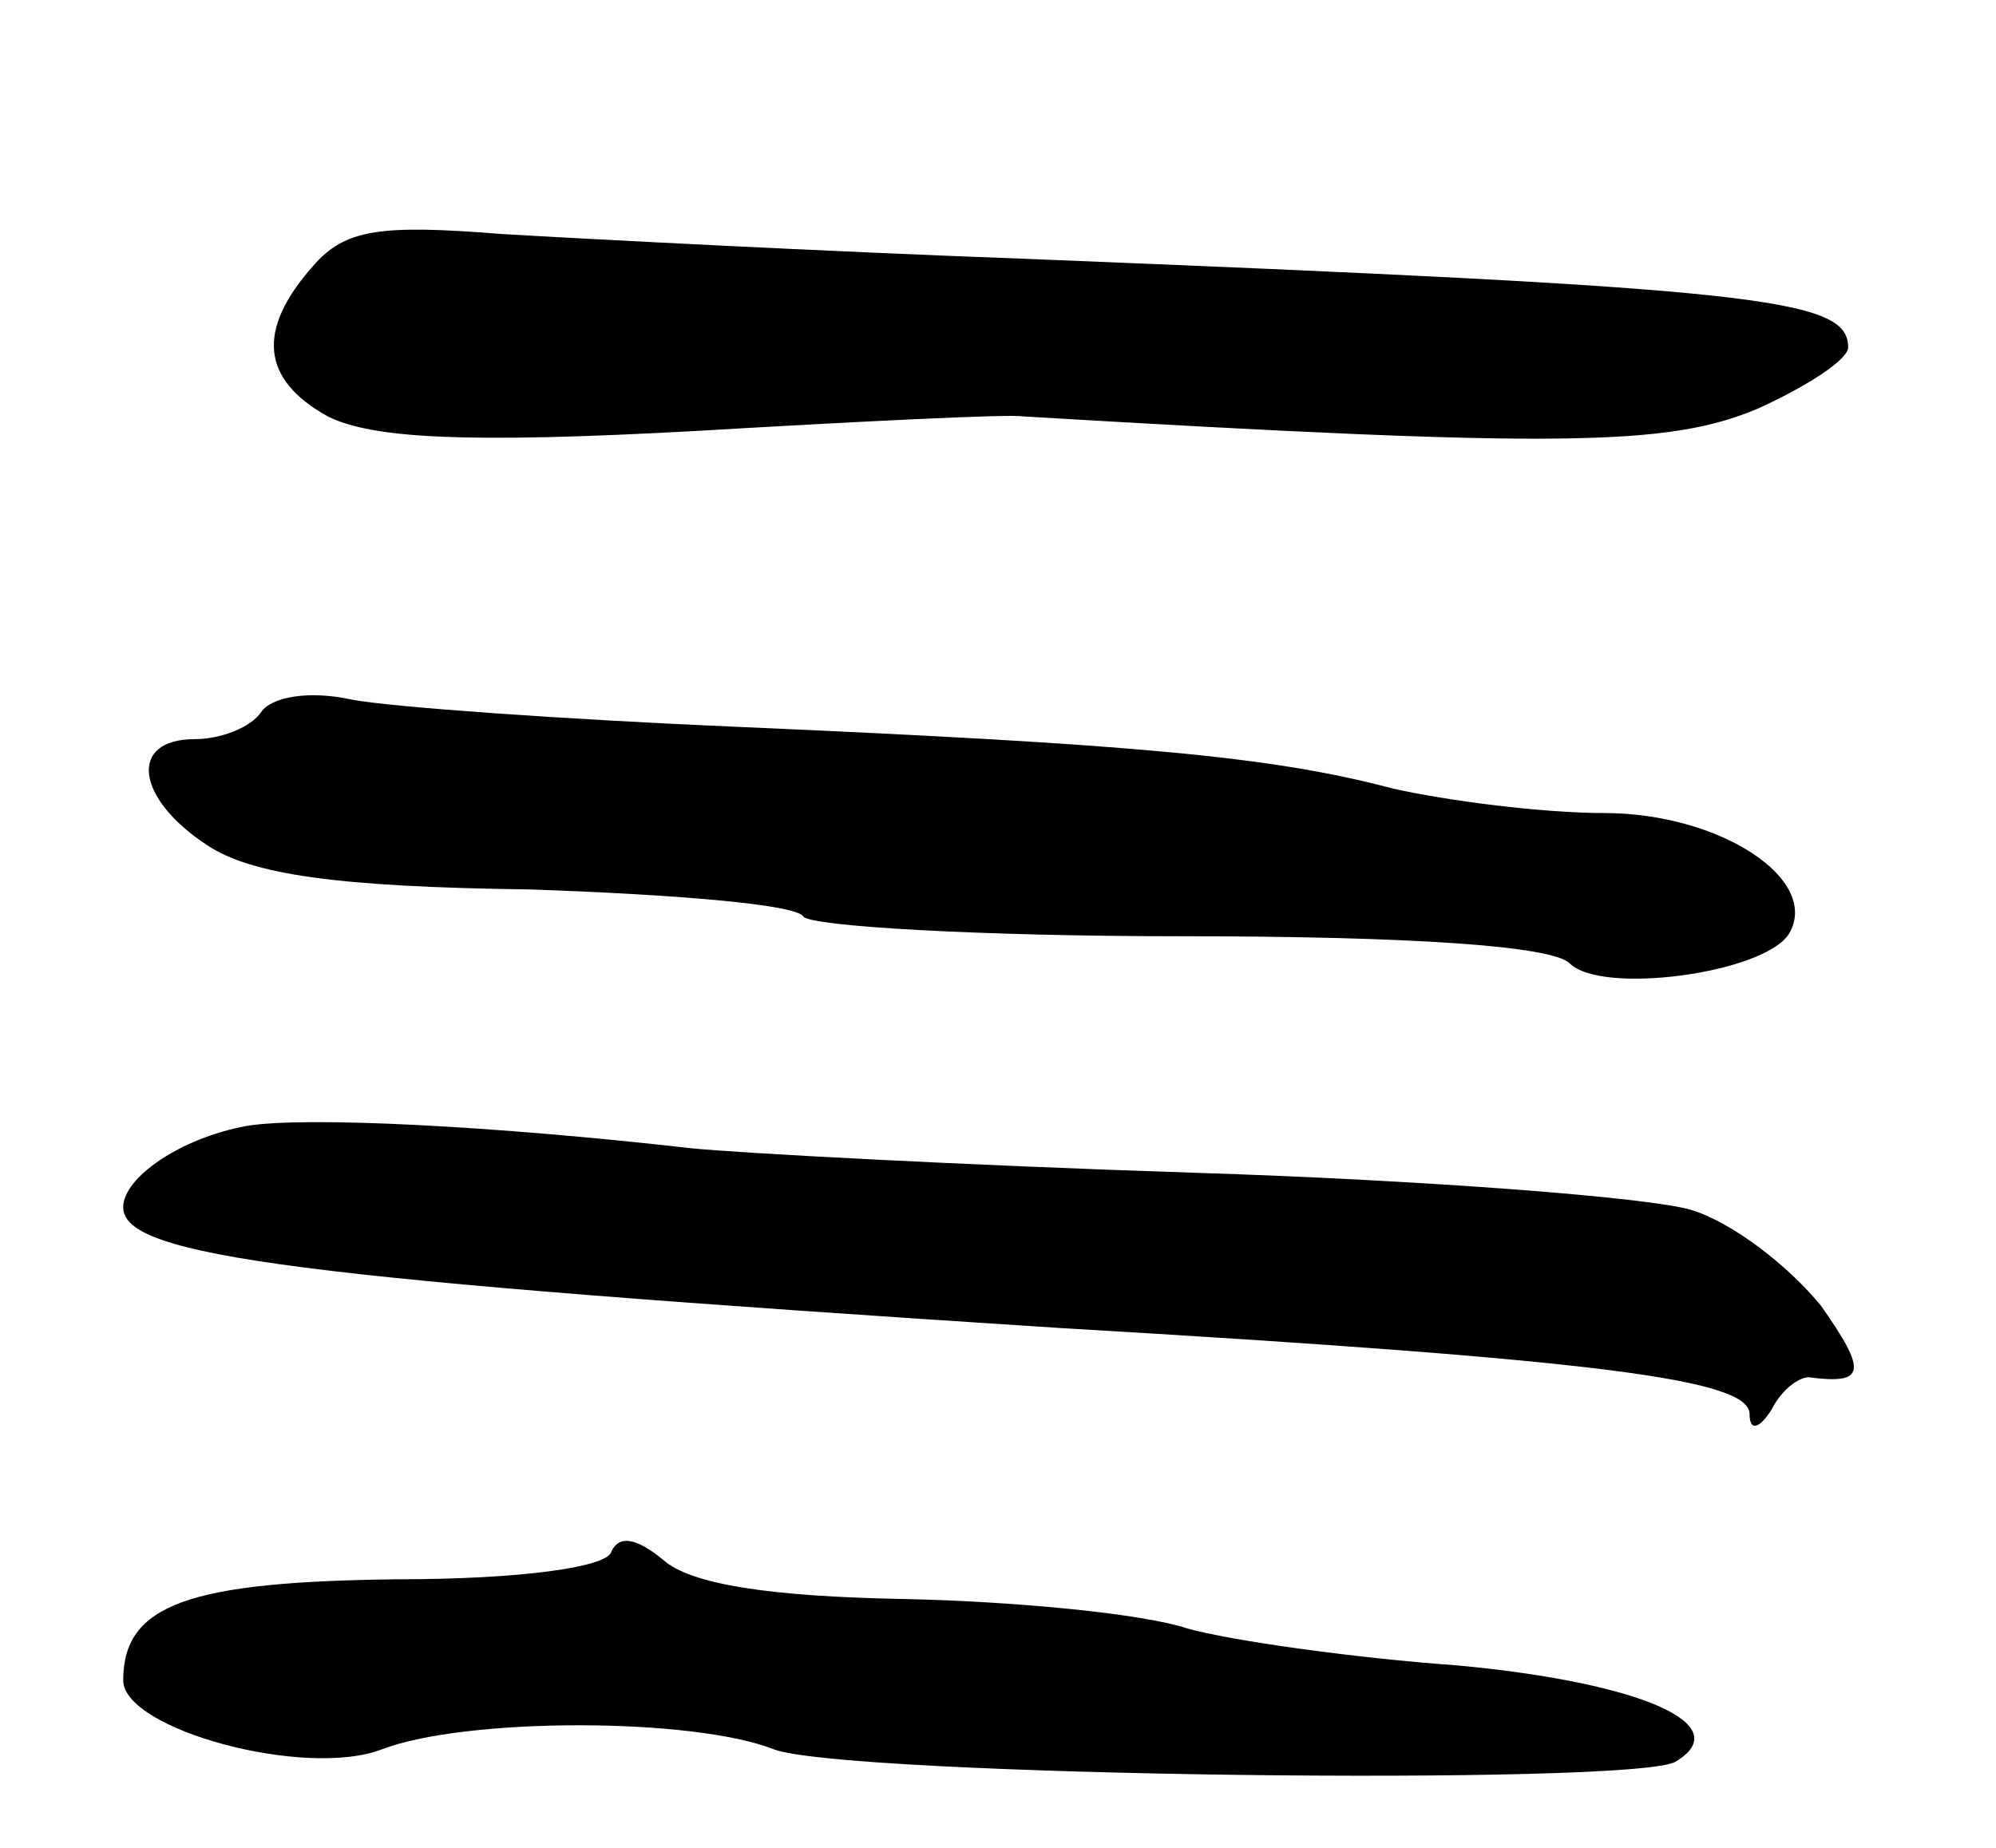 <svg version="1.0" xmlns="http://www.w3.org/2000/svg"
 width="81pt" height="75pt" viewBox="0 0 81 75"
 preserveAspectRatio="xMidYMid meet">
<g transform="translate(0,75) scale(0.1,-0.1)"
fill="#000000" stroke="none">
<path d="M127 642 c-23 -26 -21 -46 6 -61 18 -9 56 -11 148 -6 68 4 129 7 134
6 219 -13 262 -12 298 3 20 9 37 20 37 25 0 20 -35 24 -335 36 -82 3 -177 8
-211 10 -50 4 -64 2 -77 -13z"/>
<path d="M106 461 c-4 -6 -16 -11 -27 -11 -27 0 -24 -24 5 -43 18 -12 53 -17
131 -18 58 -2 108 -6 111 -11 3 -4 72 -8 153 -8 95 0 151 -4 158 -11 13 -13
79 -4 89 12 13 22 -28 49 -75 49 -25 0 -64 5 -86 10 -49 13 -105 18 -266 25
-70 3 -140 8 -156 11 -18 4 -33 1 -37 -5z"/>
<path d="M100 293 c-27 -5 -50 -21 -50 -33 0 -20 70 -29 380 -49 222 -13 280
-21 280 -35 0 -7 4 -6 9 2 4 8 11 13 15 13 23 -3 24 2 5 29 -13 16 -36 34 -53
39 -17 5 -107 12 -201 15 -93 3 -186 8 -205 10 -79 9 -156 13 -180 9z"/>
<path d="M248 120 c-2 -6 -36 -11 -87 -11 -84 -1 -111 -10 -111 -41 0 -20 74
-40 105 -28 34 13 126 13 159 0 29 -11 350 -15 366 -5 25 15 -14 32 -88 39
-42 3 -92 10 -110 15 -18 6 -69 11 -115 12 -55 1 -87 6 -98 16 -11 9 -18 10
-21 3z"/>
</g>
</svg>
